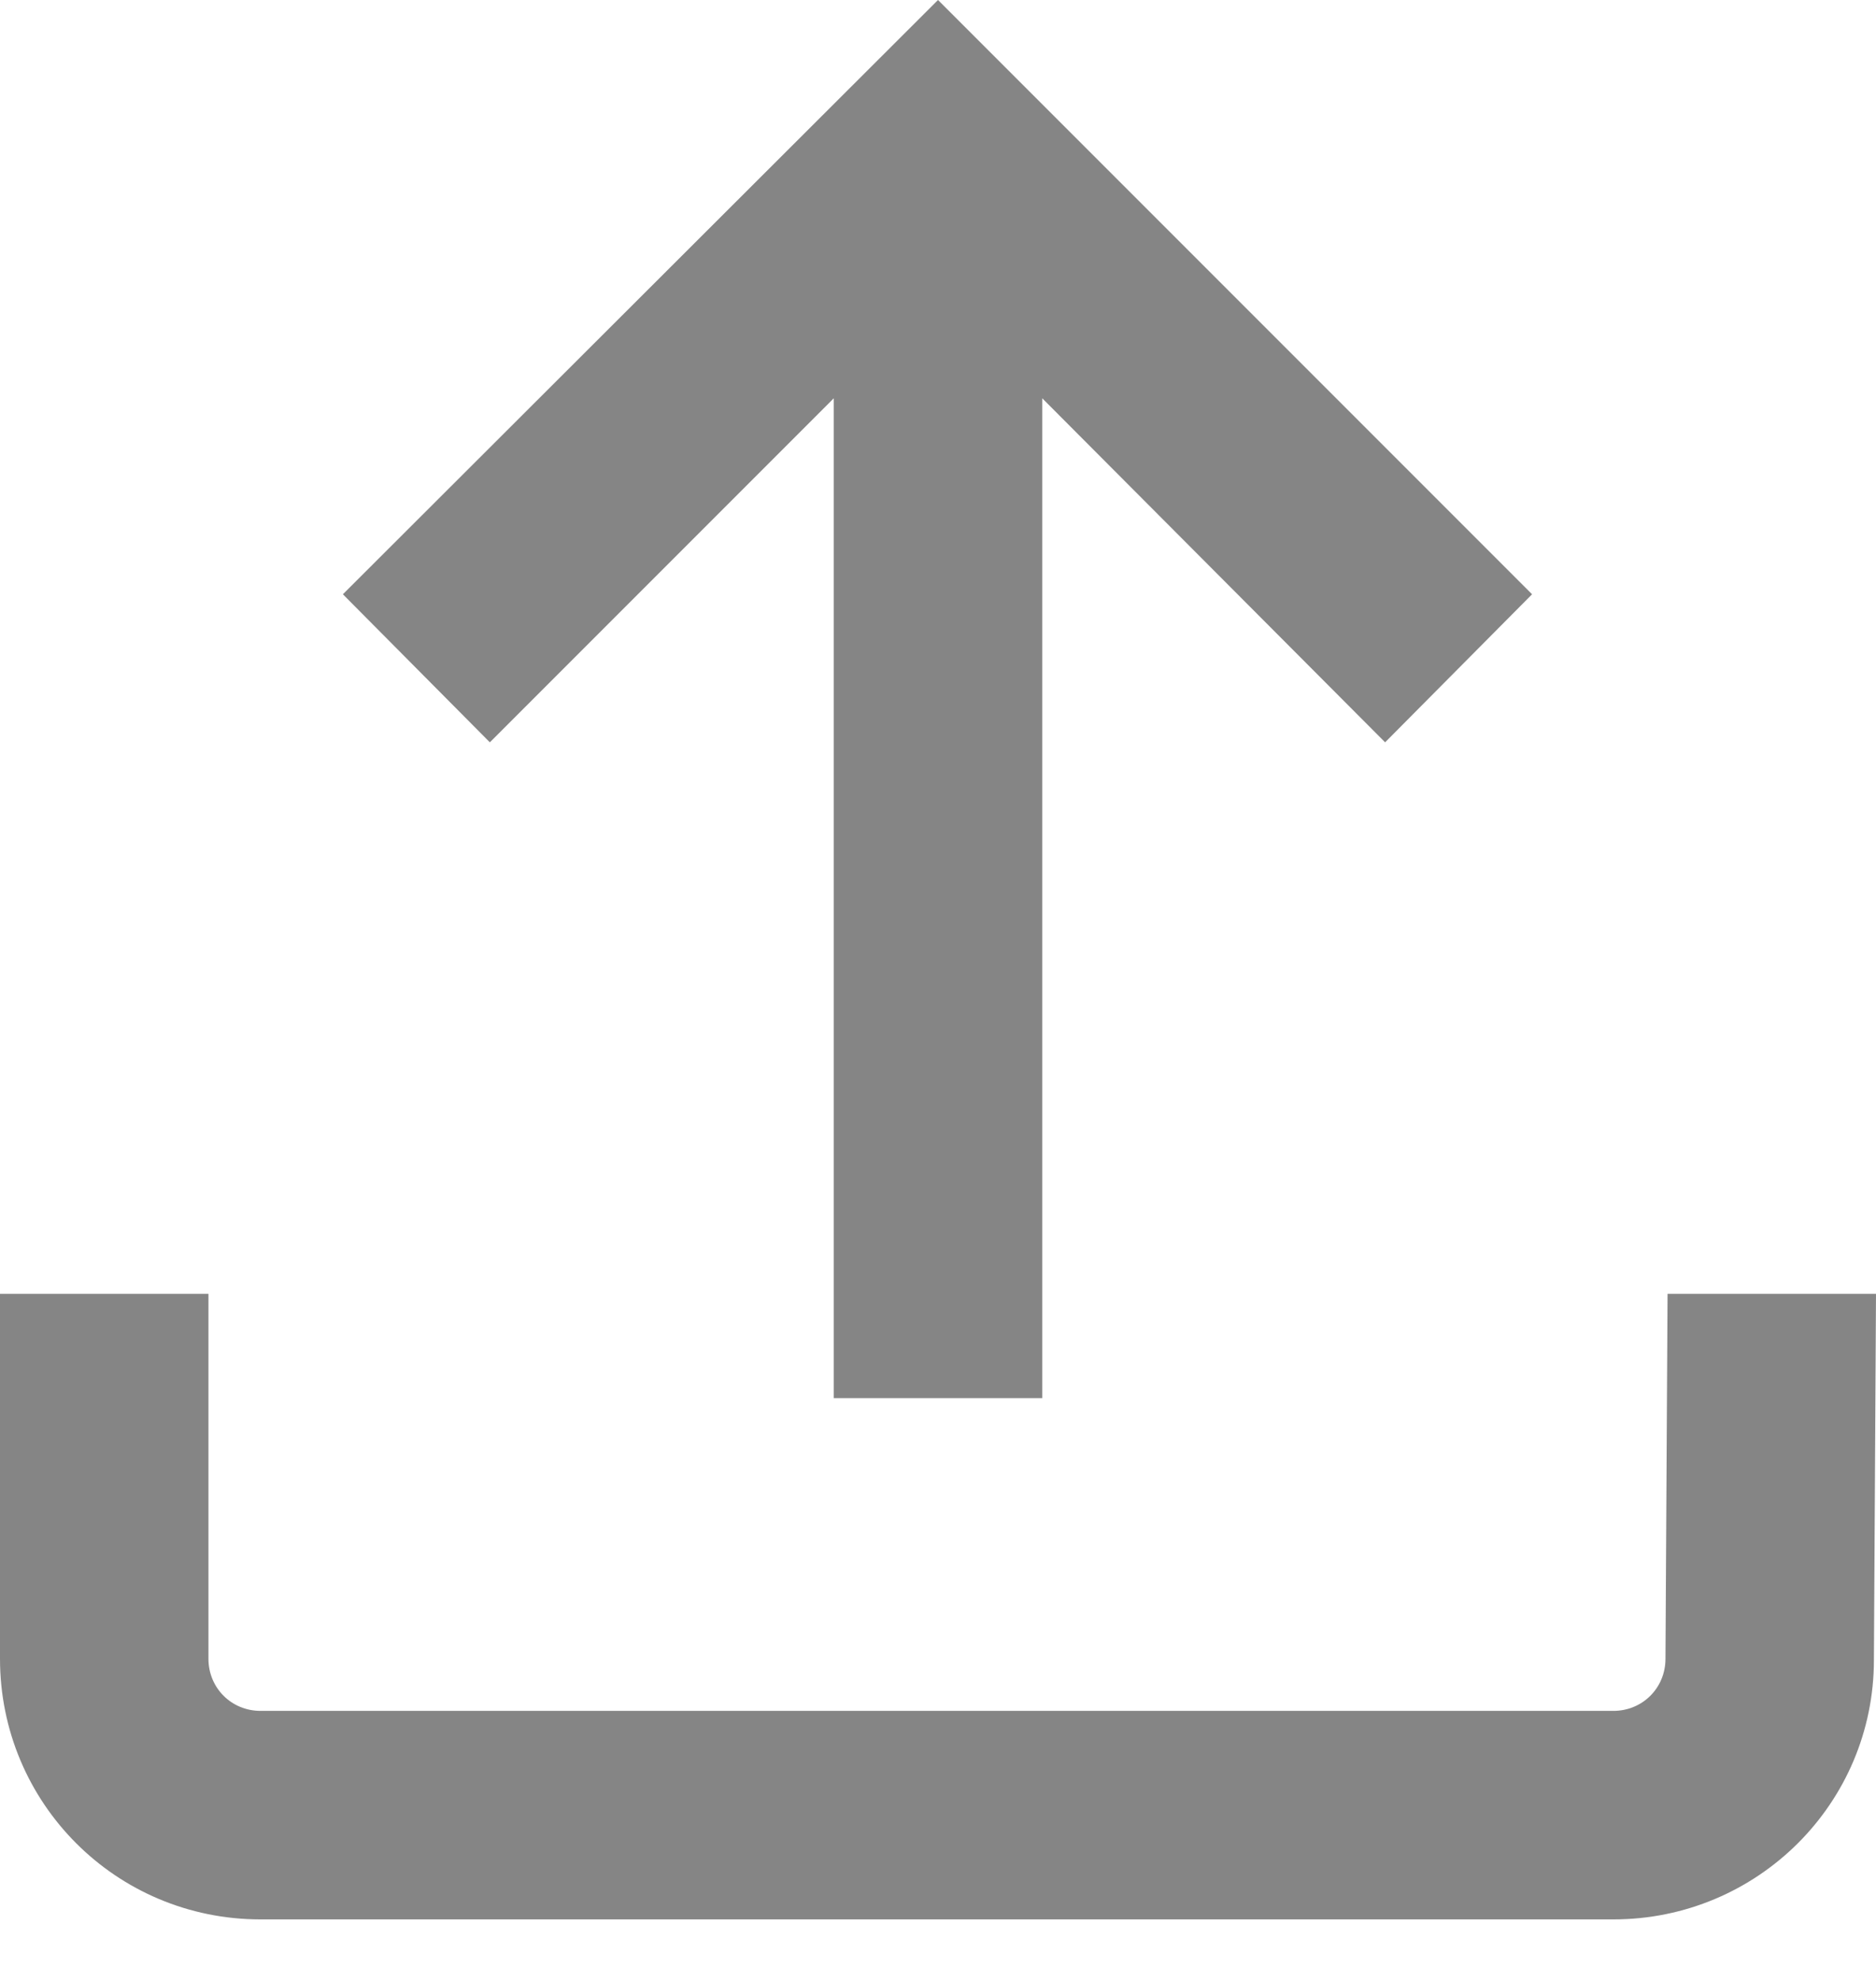 <?xml version="1.0" encoding="UTF-8" standalone="no"?><!DOCTYPE svg PUBLIC "-//W3C//DTD SVG 1.1//EN" "http://www.w3.org/Graphics/SVG/1.1/DTD/svg11.dtd"><svg width="100%" height="100%" viewBox="0 0 18 19" version="1.1" xmlns="http://www.w3.org/2000/svg" xmlns:xlink="http://www.w3.org/1999/xlink" xml:space="preserve" xmlns:serif="http://www.serif.com/" style="fill-rule:evenodd;clip-rule:evenodd;stroke-linejoin:round;stroke-miterlimit:2;"><path d="M9,0l5.7,5.7l-1.41,1.42l-3.29,-3.3l0,9.59l-2,0l0,-9.59l-3.3,3.3l-1.41,-1.42l5.71,-5.7Zm9,12.41l-0.02,3.51c0,1.38 -1.12,2.49 -2.5,2.49l-12.98,0c-1.39,0 -2.5,-1.12 -2.5,-2.5l0,-3.5l2,0l0,3.5c0,0.28 0.22,0.5 0.5,0.5l12.98,0c0.28,0 0.5,-0.22 0.5,-0.5l0.02,-3.5l2,0Z" style="fill:#858585;"/></svg>